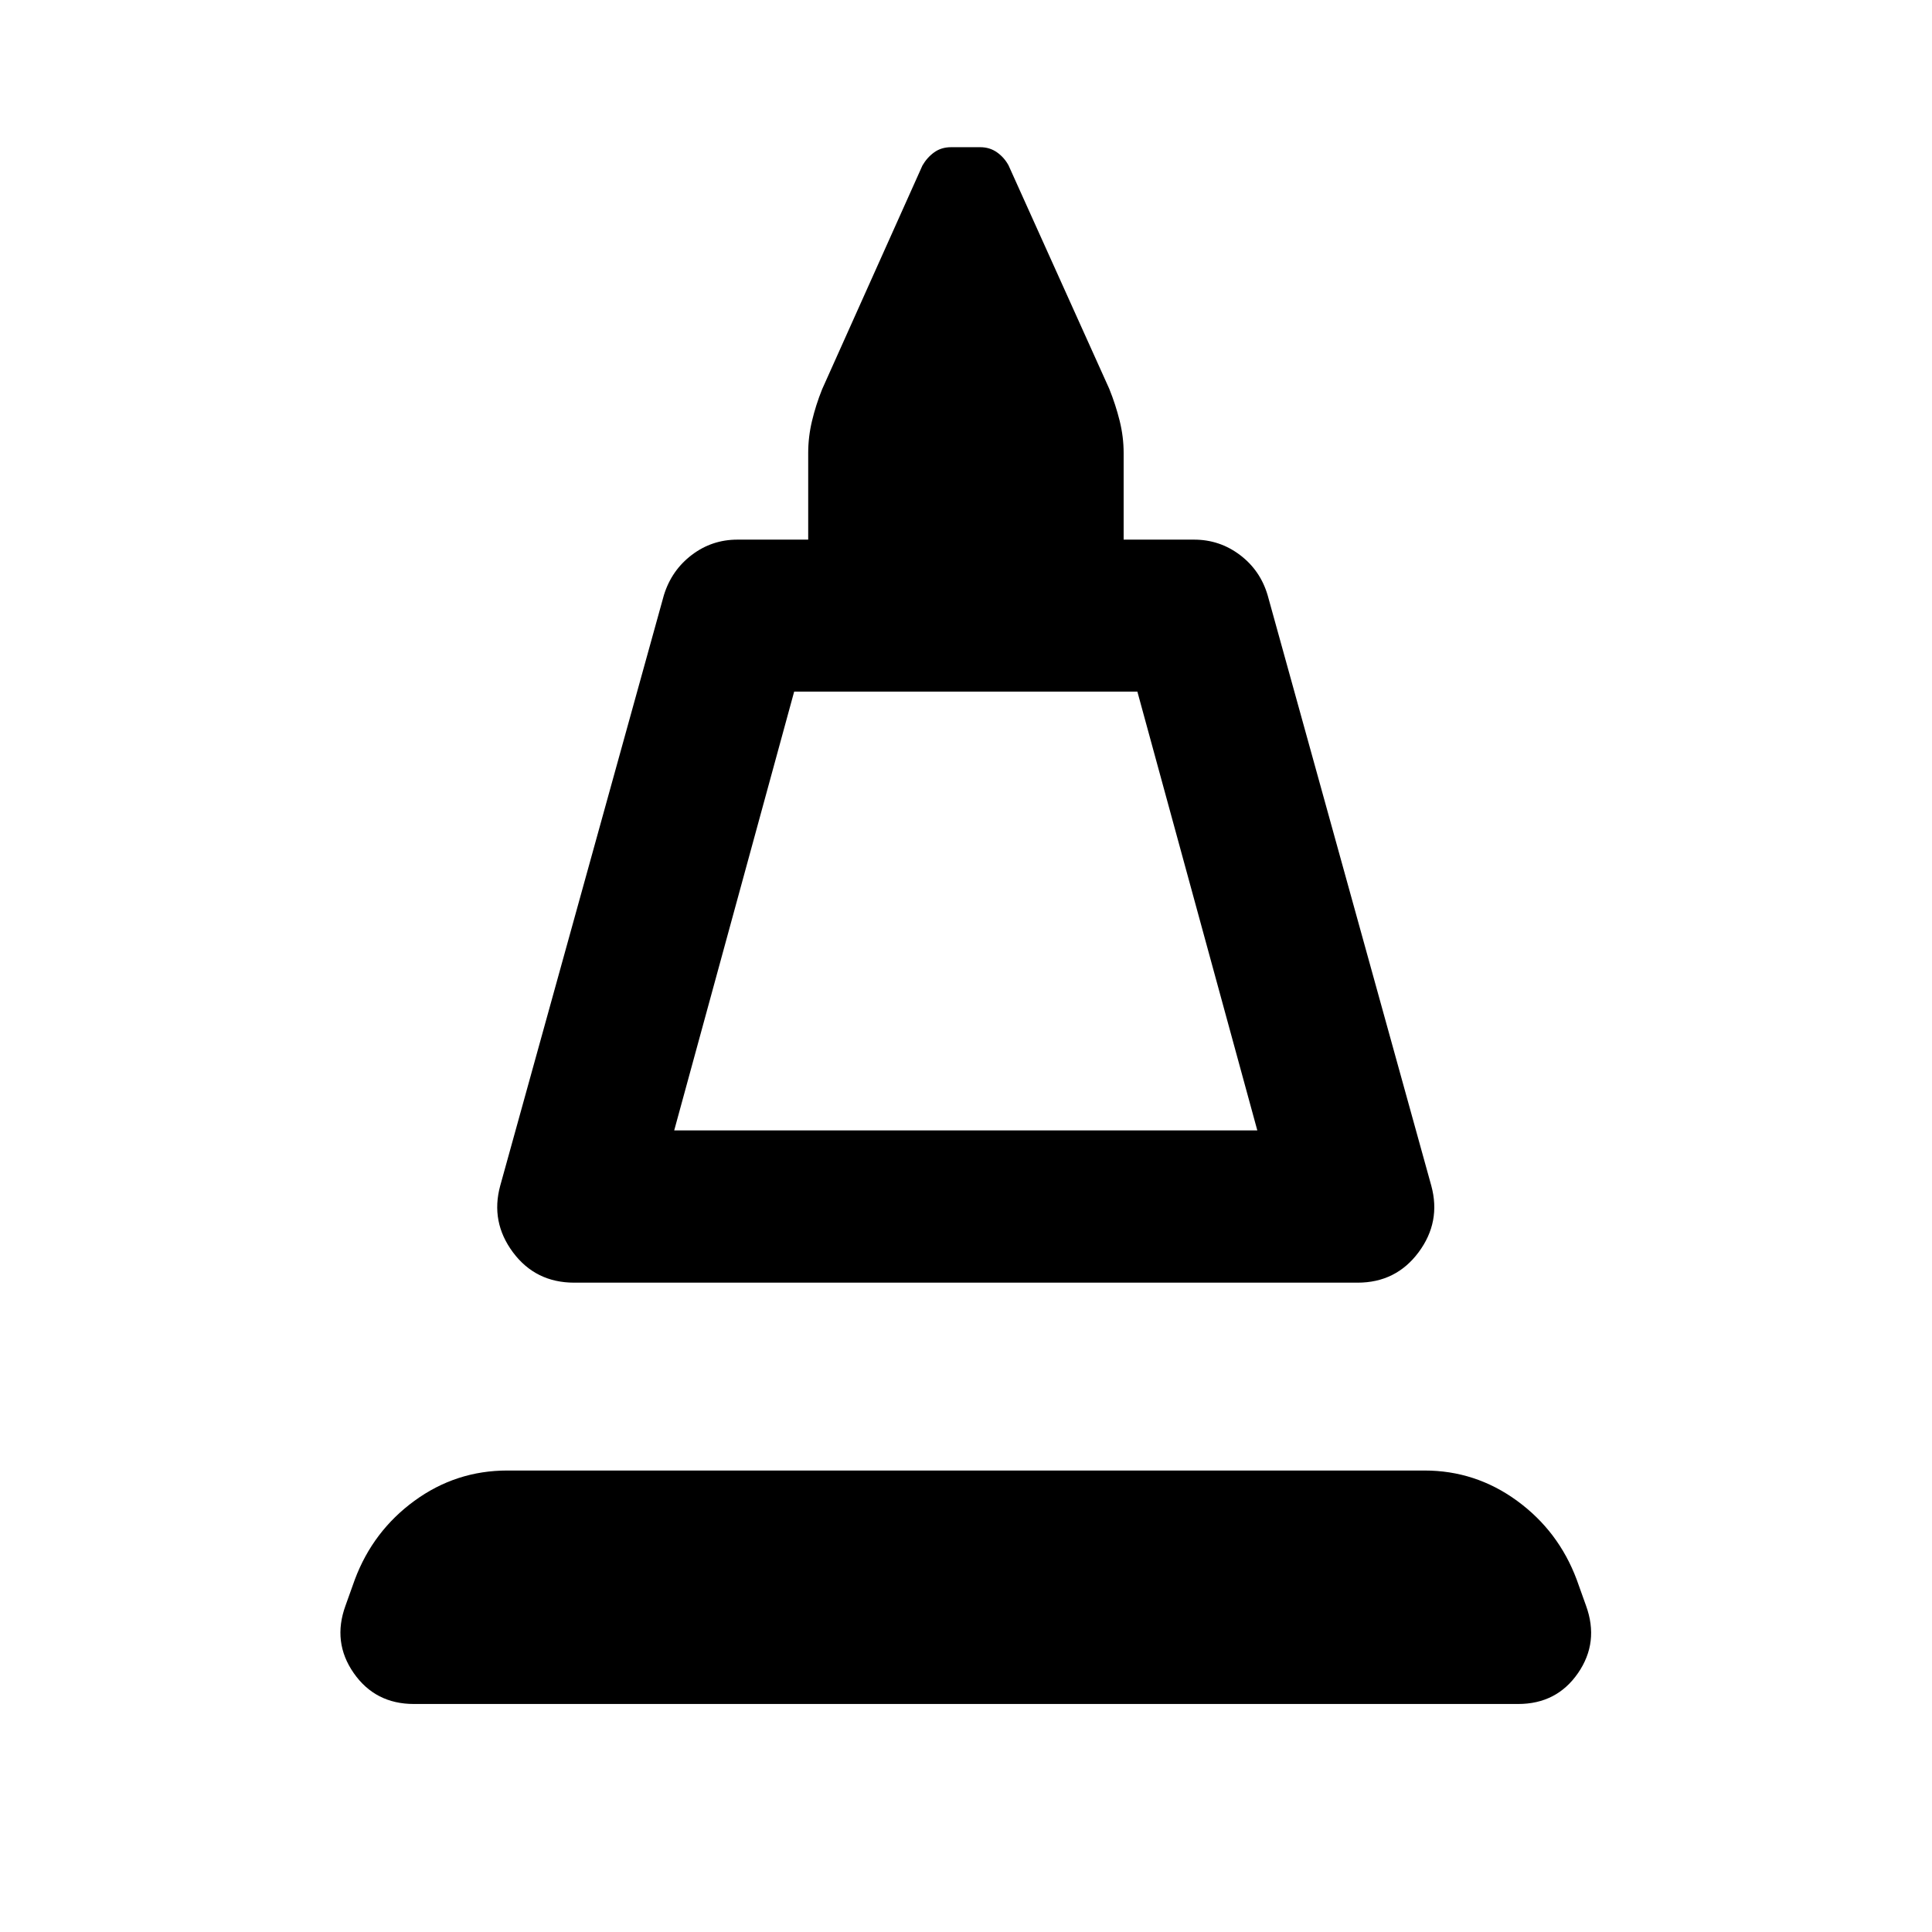 <svg xmlns="http://www.w3.org/2000/svg" height="40" viewBox="0 -960 960 960" width="40"><path d="m248.55-370.8 81.33-293.46q3.82-12.36 13.84-19.98 10.02-7.62 22.71-7.62h35.16v-43.05q0-8.03 1.9-15.96 1.89-7.93 5.02-15.72l49.86-111.21q2.32-3.99 5.85-6.52 3.53-2.54 8.42-2.54h14.4q4.73 0 8.34 2.54 3.61 2.53 5.77 6.52l50.02 110.97q3.21 7.95 5.18 15.92 1.98 7.97 1.98 16v43.05h35q12.69 0 22.79 7.62t13.76 19.98l81.33 293.46q4.89 17.98-6.34 33.07-11.24 15.08-30.3 15.08H285.35q-19.22 0-30.46-15.08-11.23-15.09-6.34-33.07Zm86.46-27.52h289.74l-59.6-218.03H394.62l-59.61 218.03Zm0 0h289.74-289.74ZM205.64-113.3q-19.16 0-29.87-15.35t-4.09-33.53l4.63-12.94q9.04-24.12 29.66-39.16 20.62-15.03 46.14-15.03h455.7q25.36 0 45.98 15.03 20.62 15.04 29.66 39.16l4.63 12.94q6.62 18.18-3.97 33.53-10.59 15.35-29.75 15.35H205.64Z"/></svg>